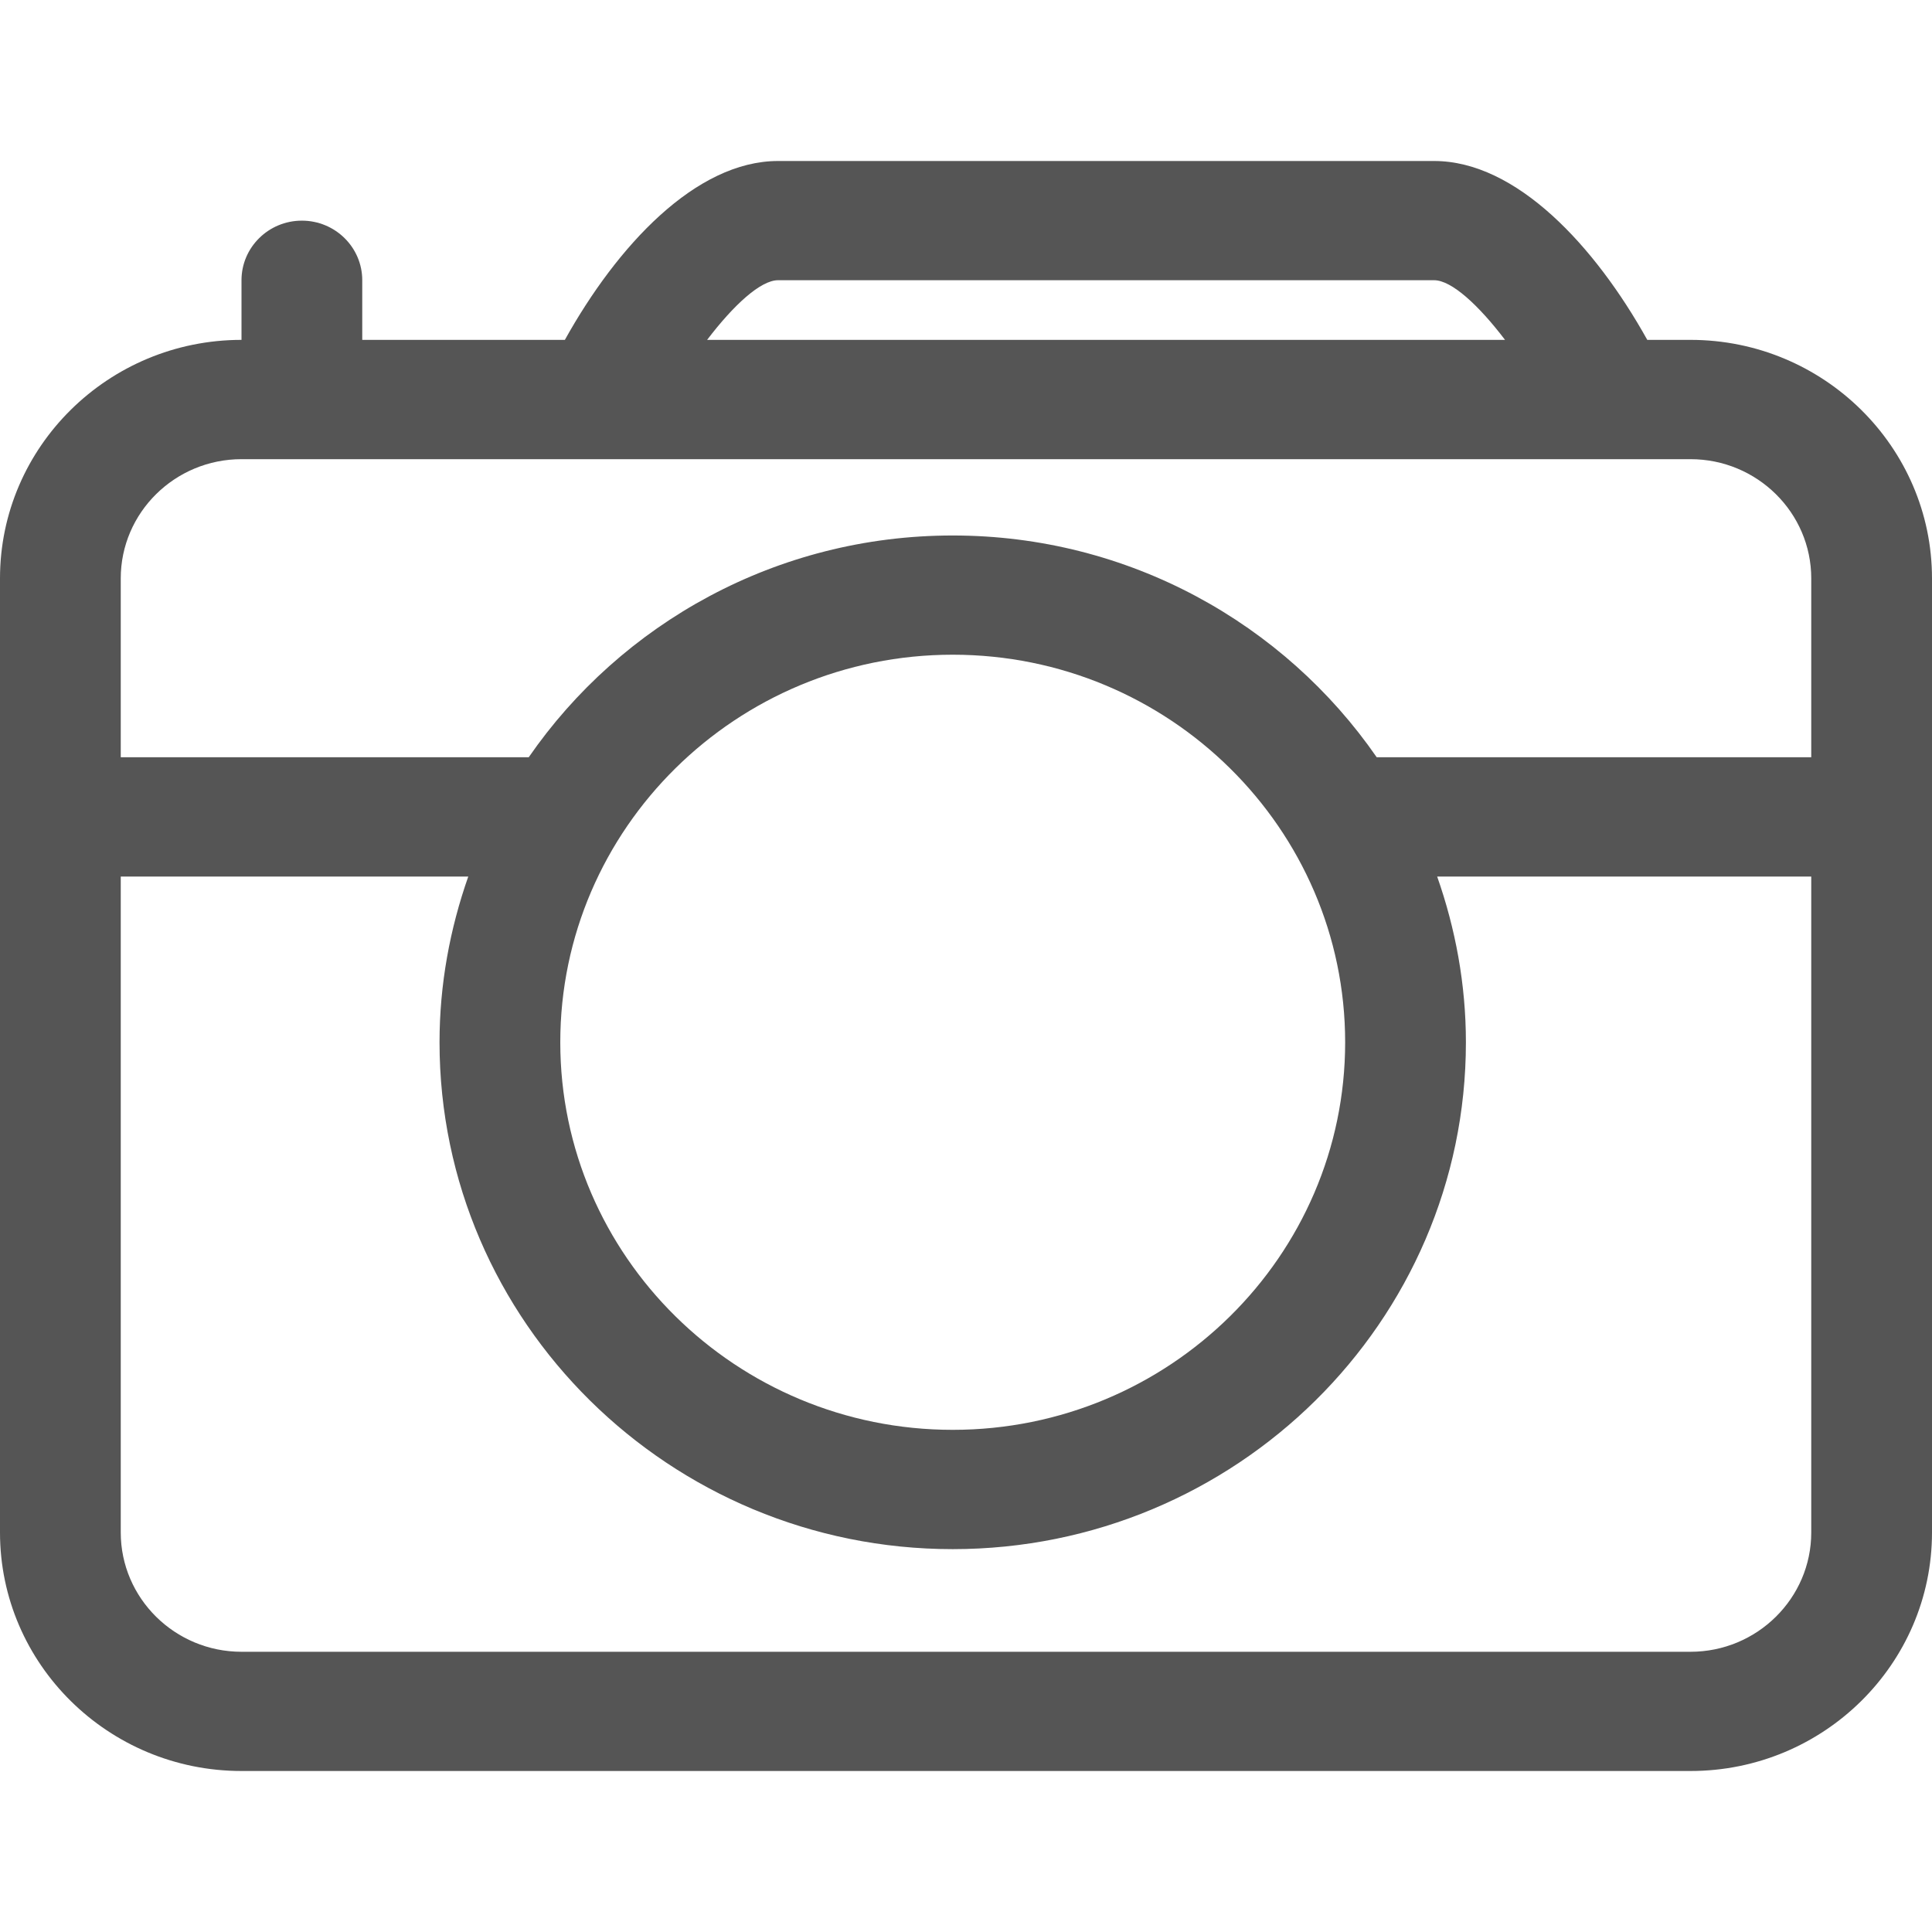 <svg xmlns="http://www.w3.org/2000/svg" width="24" height="24" viewBox="0 0 24 24">
  <g fill="none" fill-rule="evenodd" transform="translate(-264 -936)">
    <path fill="#555" fill-rule="nonzero" d="M21,2.222 L20.463,2.222 C19.814,1.056 18.837,0 17.815,0 L9.665,0 C8.643,0 7.665,1.056 7.017,2.222 L4.5,2.222 L4.5,1.481 C4.5,1.073 4.164,0.741 3.75,0.741 C3.336,0.741 3,1.073 3,1.481 L3,2.222 C1.346,2.222 0,3.551 0,5.185 L0,17.037 C0,18.671 1.346,20 3,20 L21,20 C22.654,20 24,18.671 24,17.037 L24,5.185 C24,3.552 22.654,2.222 21,2.222 Z M9.665,1.481 L17.815,1.481 C18.031,1.481 18.366,1.788 18.696,2.222 L8.784,2.222 C9.114,1.788 9.449,1.481 9.665,1.481 Z M22.5,17.037 C22.5,17.854 21.827,18.519 21,18.519 L3,18.519 C2.173,18.519 1.5,17.854 1.5,17.037 L1.5,8.889 L5.817,8.889 C5.59,9.535 5.46,10.227 5.46,10.948 C5.46,14.42 8.32,17.244 11.835,17.244 C15.35,17.244 18.21,14.42 18.21,10.948 C18.21,10.227 18.08,9.535 17.853,8.889 L22.5,8.889 L22.5,17.037 L22.5,17.037 Z M6.96,10.948 C6.96,8.293 9.147,6.133 11.835,6.133 C14.523,6.133 16.71,8.293 16.71,10.948 C16.71,13.603 14.523,15.762 11.835,15.762 C9.147,15.762 6.96,13.603 6.96,10.948 Z M22.5,7.407 L17.102,7.407 C15.953,5.745 14.021,4.652 11.835,4.652 C9.649,4.652 7.716,5.745 6.568,7.407 L1.5,7.407 L1.5,5.185 C1.5,4.368 2.173,3.704 3,3.704 L21,3.704 C21.827,3.704 22.5,4.368 22.5,5.185 L22.5,7.407 Z" transform="translate(264 938)"/>
  </g>
</svg>
